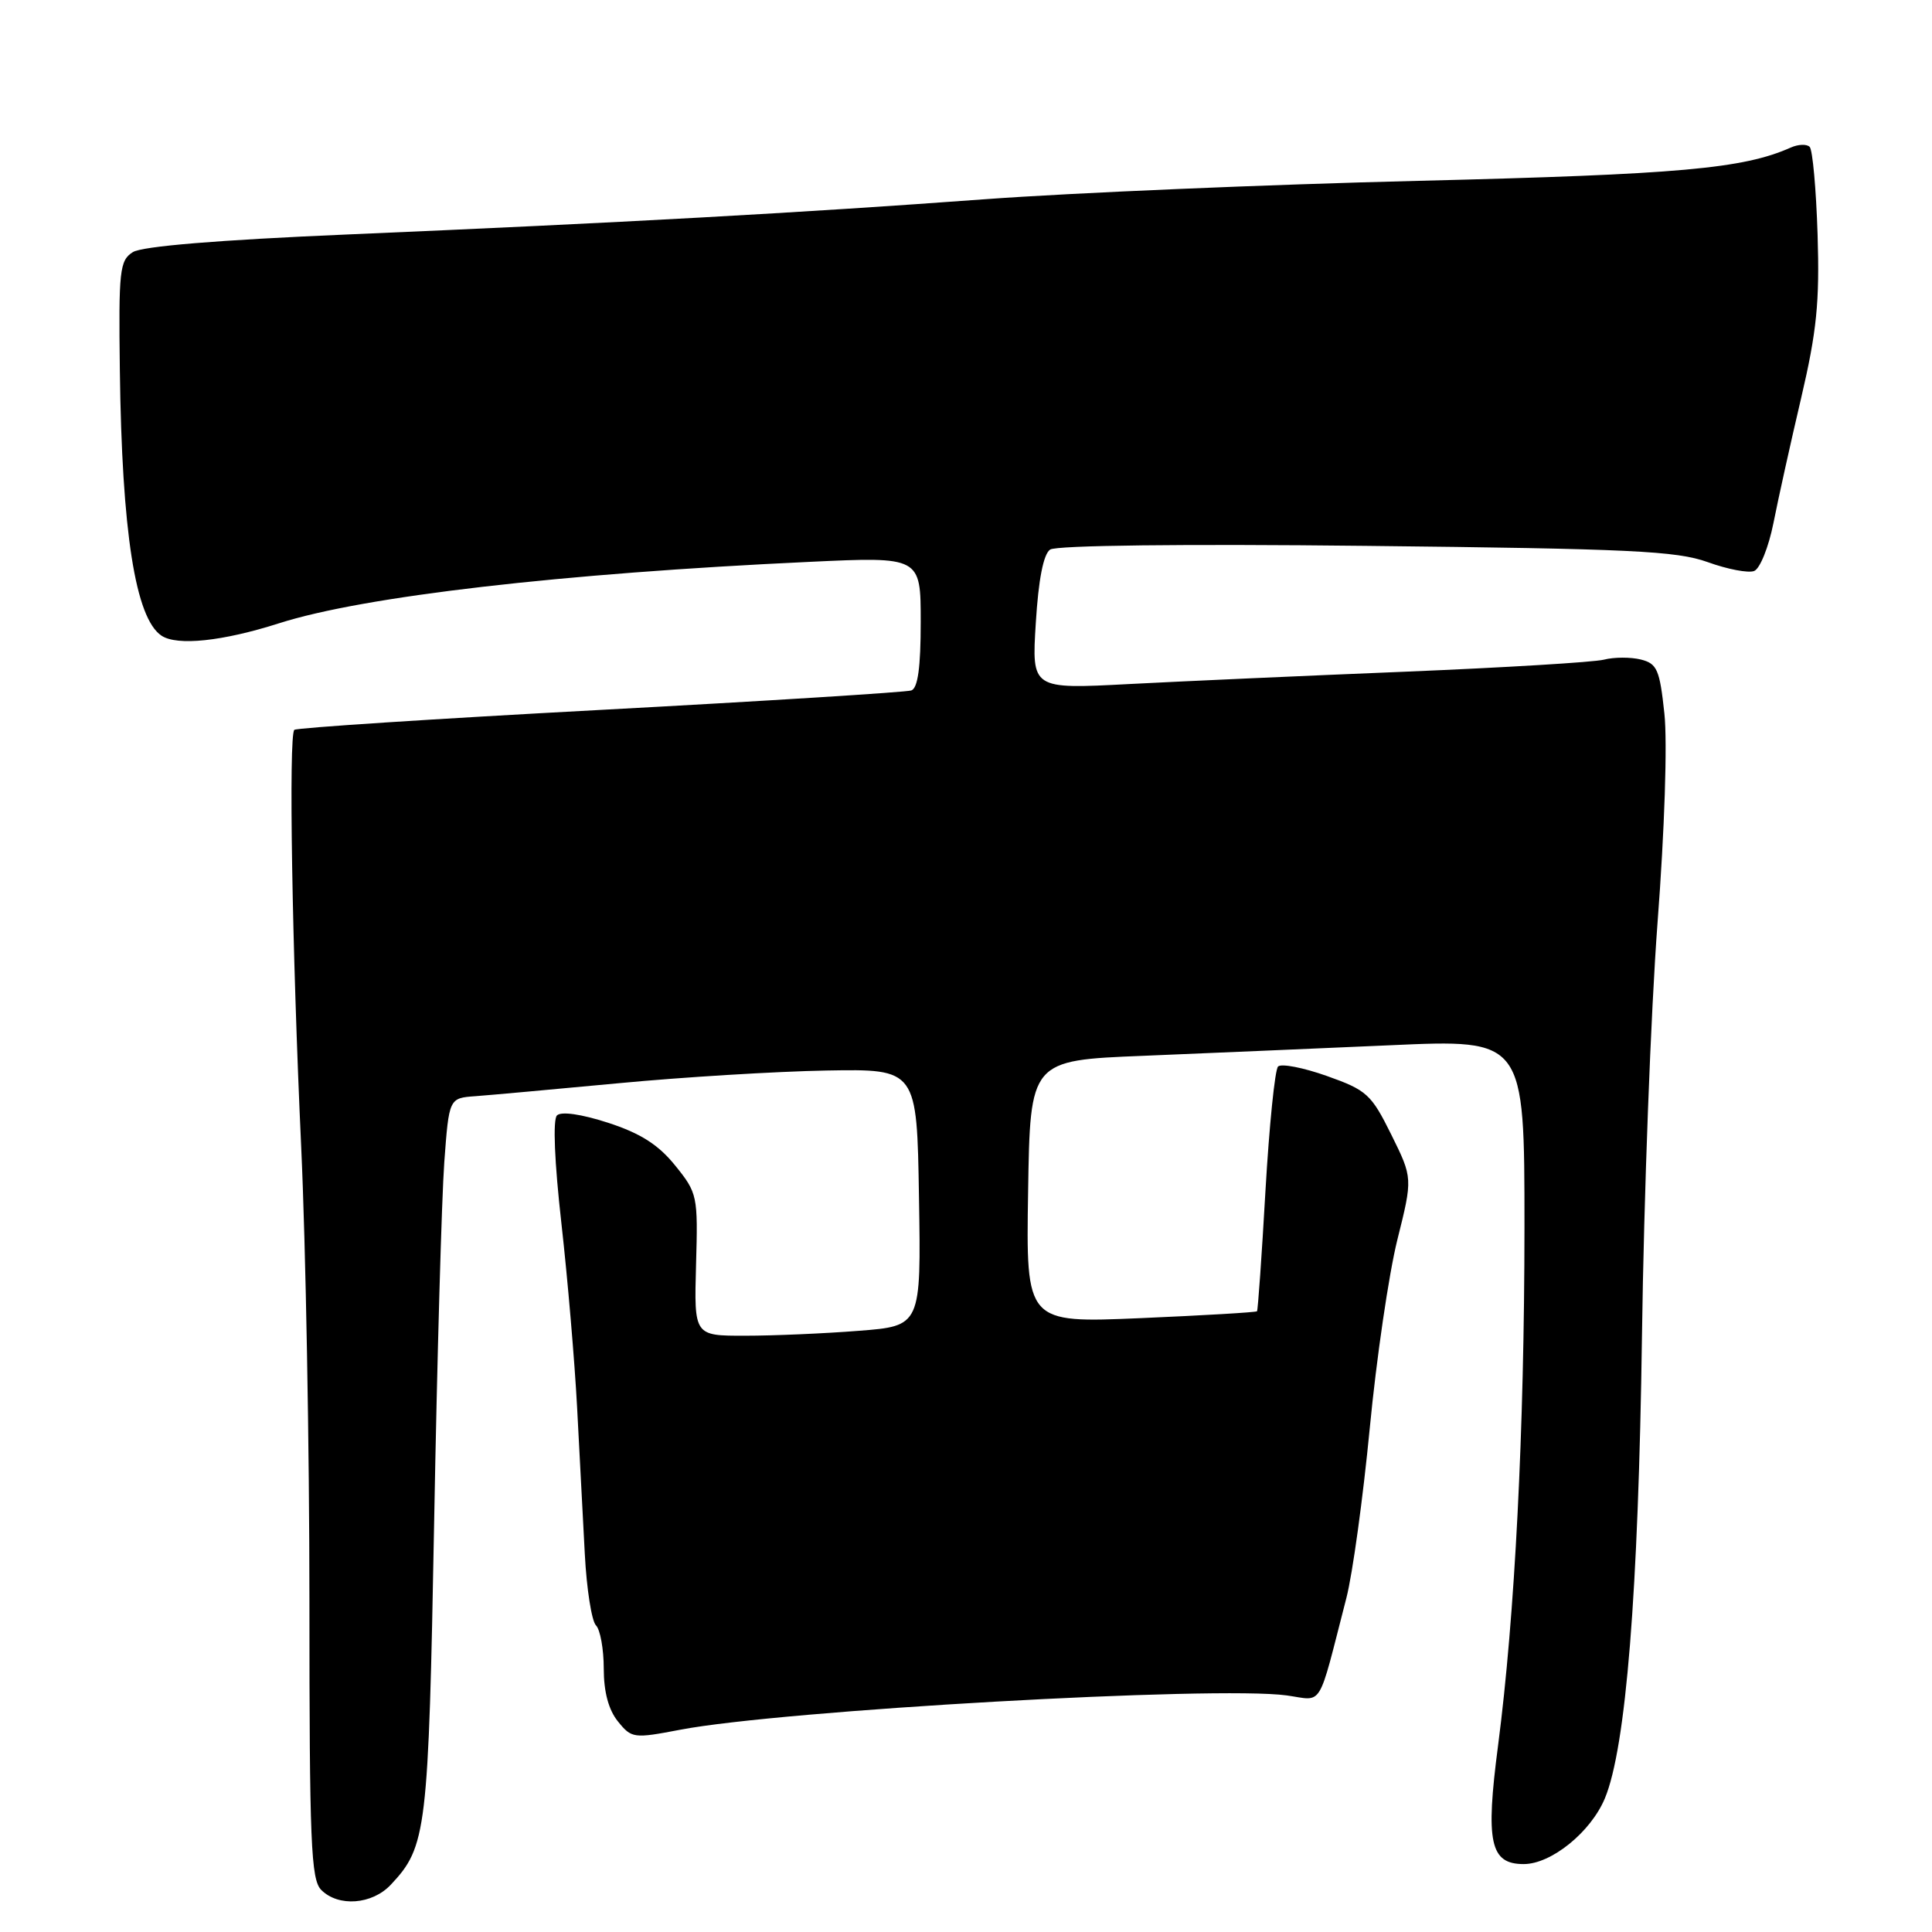 <?xml version="1.0" encoding="UTF-8" standalone="no"?>
<!DOCTYPE svg PUBLIC "-//W3C//DTD SVG 1.1//EN" "http://www.w3.org/Graphics/SVG/1.1/DTD/svg11.dtd" >
<svg xmlns="http://www.w3.org/2000/svg" xmlns:xlink="http://www.w3.org/1999/xlink" version="1.1" viewBox="0 0 256 256">
 <g >
 <path fill="currentColor"
d=" M 51.78 249.74 C 56.54 244.67 56.77 242.75 57.53 201.50 C 57.92 180.05 58.53 158.68 58.87 154.00 C 59.50 145.50 59.50 145.50 63.00 145.25 C 64.92 145.11 73.47 144.33 82.00 143.53 C 90.53 142.72 102.90 141.97 109.50 141.85 C 121.50 141.64 121.50 141.64 121.77 158.67 C 122.05 175.70 122.05 175.70 113.77 176.34 C 109.22 176.70 102.45 176.99 98.73 176.99 C 91.97 177.00 91.97 177.00 92.23 167.59 C 92.49 158.43 92.42 158.09 89.46 154.43 C 87.23 151.67 84.87 150.17 80.57 148.77 C 77.01 147.62 74.36 147.24 73.80 147.80 C 73.24 148.36 73.47 153.96 74.39 162.11 C 75.22 169.47 76.15 180.45 76.47 186.50 C 76.79 192.55 77.25 201.29 77.49 205.92 C 77.73 210.54 78.40 214.80 78.97 215.37 C 79.53 215.93 80.00 218.51 80.00 221.09 C 80.00 224.19 80.64 226.57 81.88 228.10 C 83.69 230.34 83.96 230.38 90.13 229.20 C 103.64 226.62 161.13 223.37 170.48 224.65 C 175.41 225.33 174.53 226.76 178.40 211.75 C 179.22 208.59 180.61 198.47 181.50 189.25 C 182.38 180.04 184.03 168.81 185.15 164.30 C 187.20 156.10 187.20 156.10 184.35 150.34 C 181.70 144.99 181.11 144.45 175.81 142.57 C 172.68 141.46 169.77 140.90 169.35 141.32 C 168.93 141.74 168.18 149.15 167.68 157.79 C 167.19 166.43 166.68 173.61 166.56 173.75 C 166.43 173.89 159.50 174.30 151.14 174.66 C 135.95 175.31 135.95 175.31 136.23 157.91 C 136.50 140.50 136.50 140.50 151.50 139.90 C 159.75 139.56 174.49 138.93 184.25 138.50 C 202.00 137.70 202.00 137.70 202.00 162.60 C 201.99 189.53 200.73 214.19 198.50 231.30 C 196.82 244.12 197.44 247.00 201.90 247.00 C 205.55 247.00 210.78 242.77 212.65 238.30 C 215.45 231.59 217.10 211.02 217.57 177.00 C 217.82 158.57 218.75 133.96 219.63 122.30 C 220.57 109.97 220.95 98.36 220.54 94.55 C 219.92 88.72 219.57 87.93 217.42 87.39 C 216.09 87.06 213.88 87.06 212.52 87.41 C 211.15 87.75 199.34 88.46 186.27 89.00 C 173.20 89.53 156.69 90.27 149.60 90.64 C 136.70 91.32 136.70 91.32 137.25 82.53 C 137.60 76.80 138.26 73.42 139.15 72.82 C 139.95 72.26 156.91 72.06 181.00 72.33 C 216.02 72.71 222.14 73.00 226.27 74.48 C 228.89 75.43 231.66 75.96 232.43 75.66 C 233.20 75.37 234.35 72.51 234.99 69.31 C 235.62 66.12 237.27 58.66 238.66 52.75 C 240.73 43.90 241.12 40.05 240.84 31.08 C 240.65 25.07 240.18 19.84 239.79 19.46 C 239.40 19.07 238.28 19.11 237.29 19.55 C 230.97 22.36 222.56 23.11 188.00 23.96 C 167.93 24.45 142.05 25.55 130.50 26.40 C 105.81 28.22 82.47 29.51 46.00 31.07 C 28.88 31.80 18.83 32.63 17.60 33.41 C 15.85 34.51 15.71 35.84 15.88 49.06 C 16.15 70.49 17.94 81.93 21.40 84.23 C 23.47 85.61 29.49 84.98 37.00 82.58 C 48.19 79.01 74.38 75.98 107.25 74.45 C 122.00 73.76 122.00 73.76 122.00 82.41 C 122.00 88.44 121.62 91.19 120.75 91.49 C 120.06 91.72 101.50 92.89 79.50 94.07 C 57.50 95.25 39.27 96.44 39.00 96.71 C 38.23 97.45 38.70 125.79 39.91 151.99 C 40.51 164.90 41.00 191.98 41.00 212.16 C 41.00 244.19 41.20 249.06 42.57 250.43 C 44.85 252.71 49.30 252.37 51.78 249.74 Z "/>
</g>
</svg>